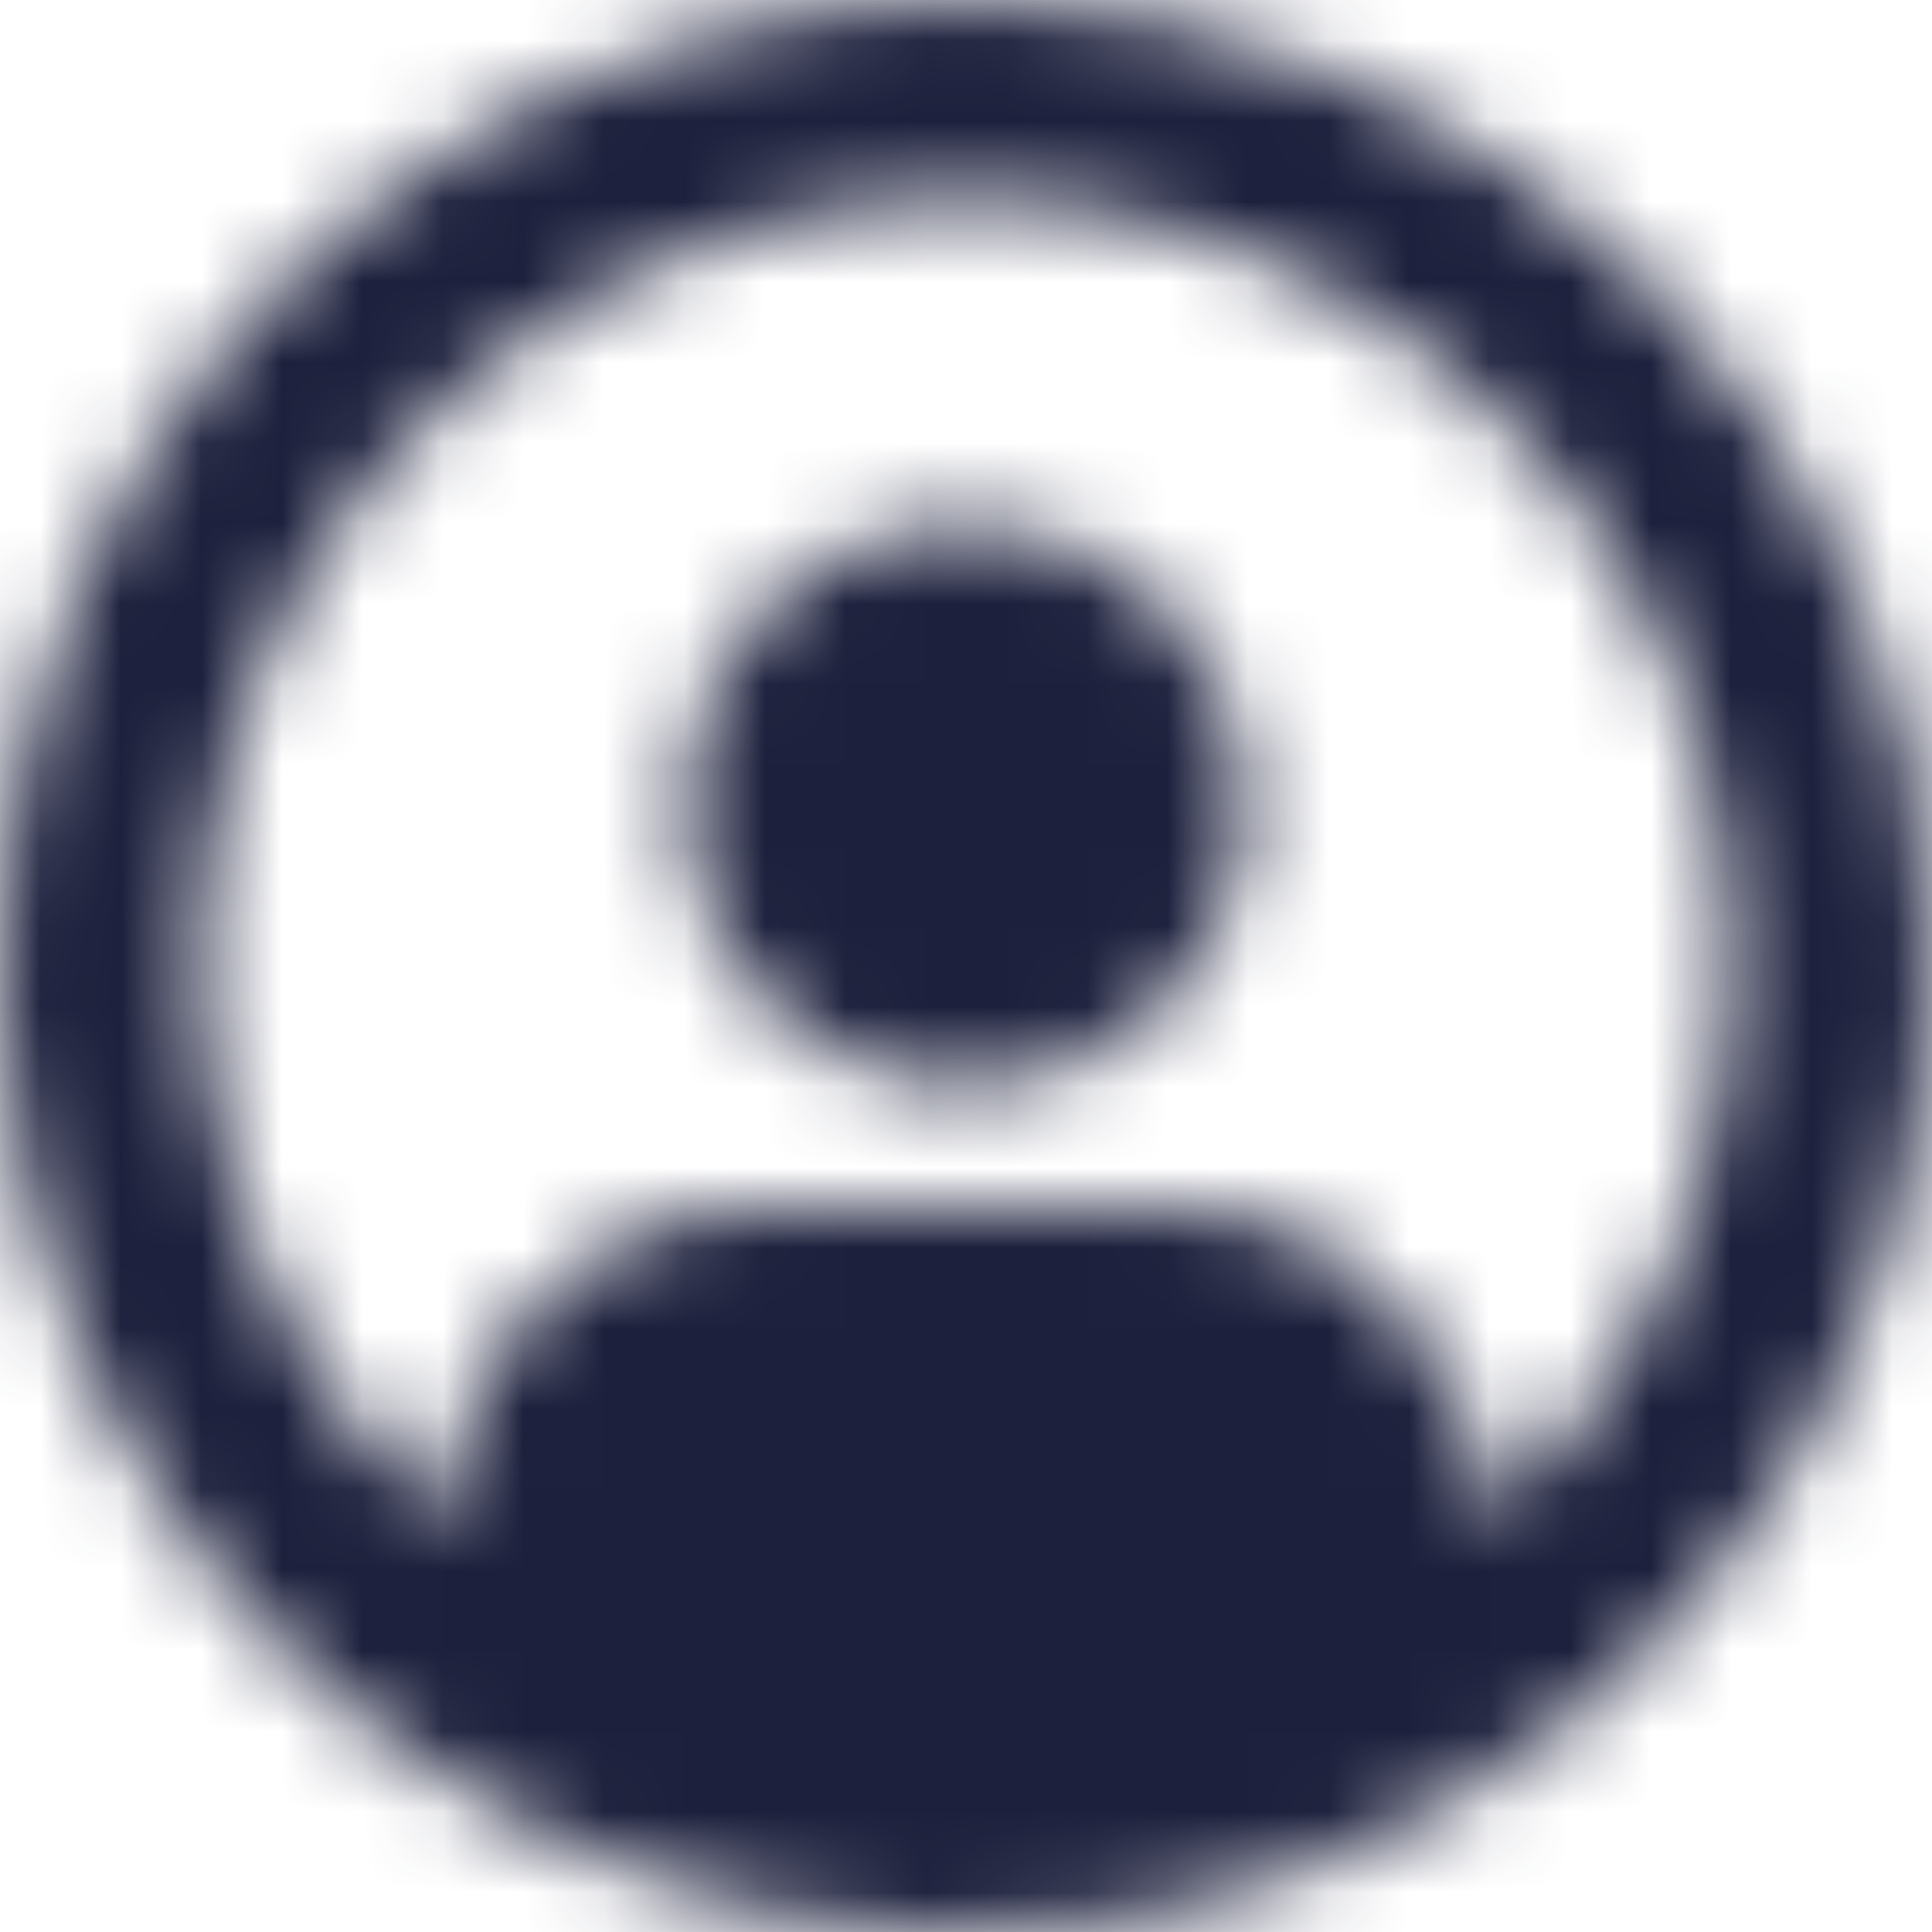 <svg width="24" height="24" viewBox="0 0 24 24" fill="none" xmlns="http://www.w3.org/2000/svg">
<mask id="mask0" mask-type="alpha" maskUnits="userSpaceOnUse" x="0" y="0" width="24" height="24">
<path fill-rule="evenodd" clip-rule="evenodd" d="M17.294 16.145C18.04 16.877 18.47 17.872 18.492 18.917C19.883 17.615 20.851 15.924 21.269 14.065C21.687 12.206 21.536 10.264 20.836 8.491C20.136 6.719 18.919 5.198 17.344 4.126C15.768 3.054 13.906 2.481 12.001 2.481C10.095 2.481 8.233 3.054 6.657 4.126C5.082 5.198 3.865 6.719 3.165 8.491C2.465 10.264 2.314 12.206 2.732 14.065C3.15 15.924 4.118 17.615 5.509 18.917C5.531 17.872 5.96 16.877 6.706 16.145C7.452 15.413 8.455 15.002 9.5 15H14.5C15.545 15.002 16.548 15.413 17.294 16.145ZM5.333 2.022C7.307 0.704 9.627 0 12 0C15.183 0 18.235 1.264 20.485 3.515C22.736 5.765 24 8.817 24 12C24 14.373 23.296 16.694 21.978 18.667C20.659 20.64 18.785 22.178 16.592 23.087C14.399 23.995 11.987 24.232 9.659 23.769C7.331 23.306 5.193 22.163 3.515 20.485C1.836 18.807 0.694 16.669 0.231 14.341C-0.232 12.013 0.005 9.601 0.913 7.408C1.822 5.215 3.36 3.341 5.333 2.022ZM14.91 11.944C15.295 11.369 15.5 10.692 15.5 10C15.5 9.072 15.131 8.181 14.475 7.525C13.819 6.869 12.928 6.5 12 6.5C11.308 6.5 10.631 6.705 10.056 7.09C9.48 7.474 9.031 8.021 8.766 8.661C8.502 9.3 8.432 10.004 8.567 10.683C8.702 11.362 9.036 11.985 9.525 12.475C10.015 12.964 10.638 13.298 11.317 13.433C11.996 13.568 12.7 13.498 13.339 13.234C13.979 12.969 14.526 12.52 14.91 11.944Z" fill="#1C203C"/>
</mask>
<g mask="url(#mask0)">
<rect width="24" height="24" fill="#1C203C"/>
</g>
</svg>
